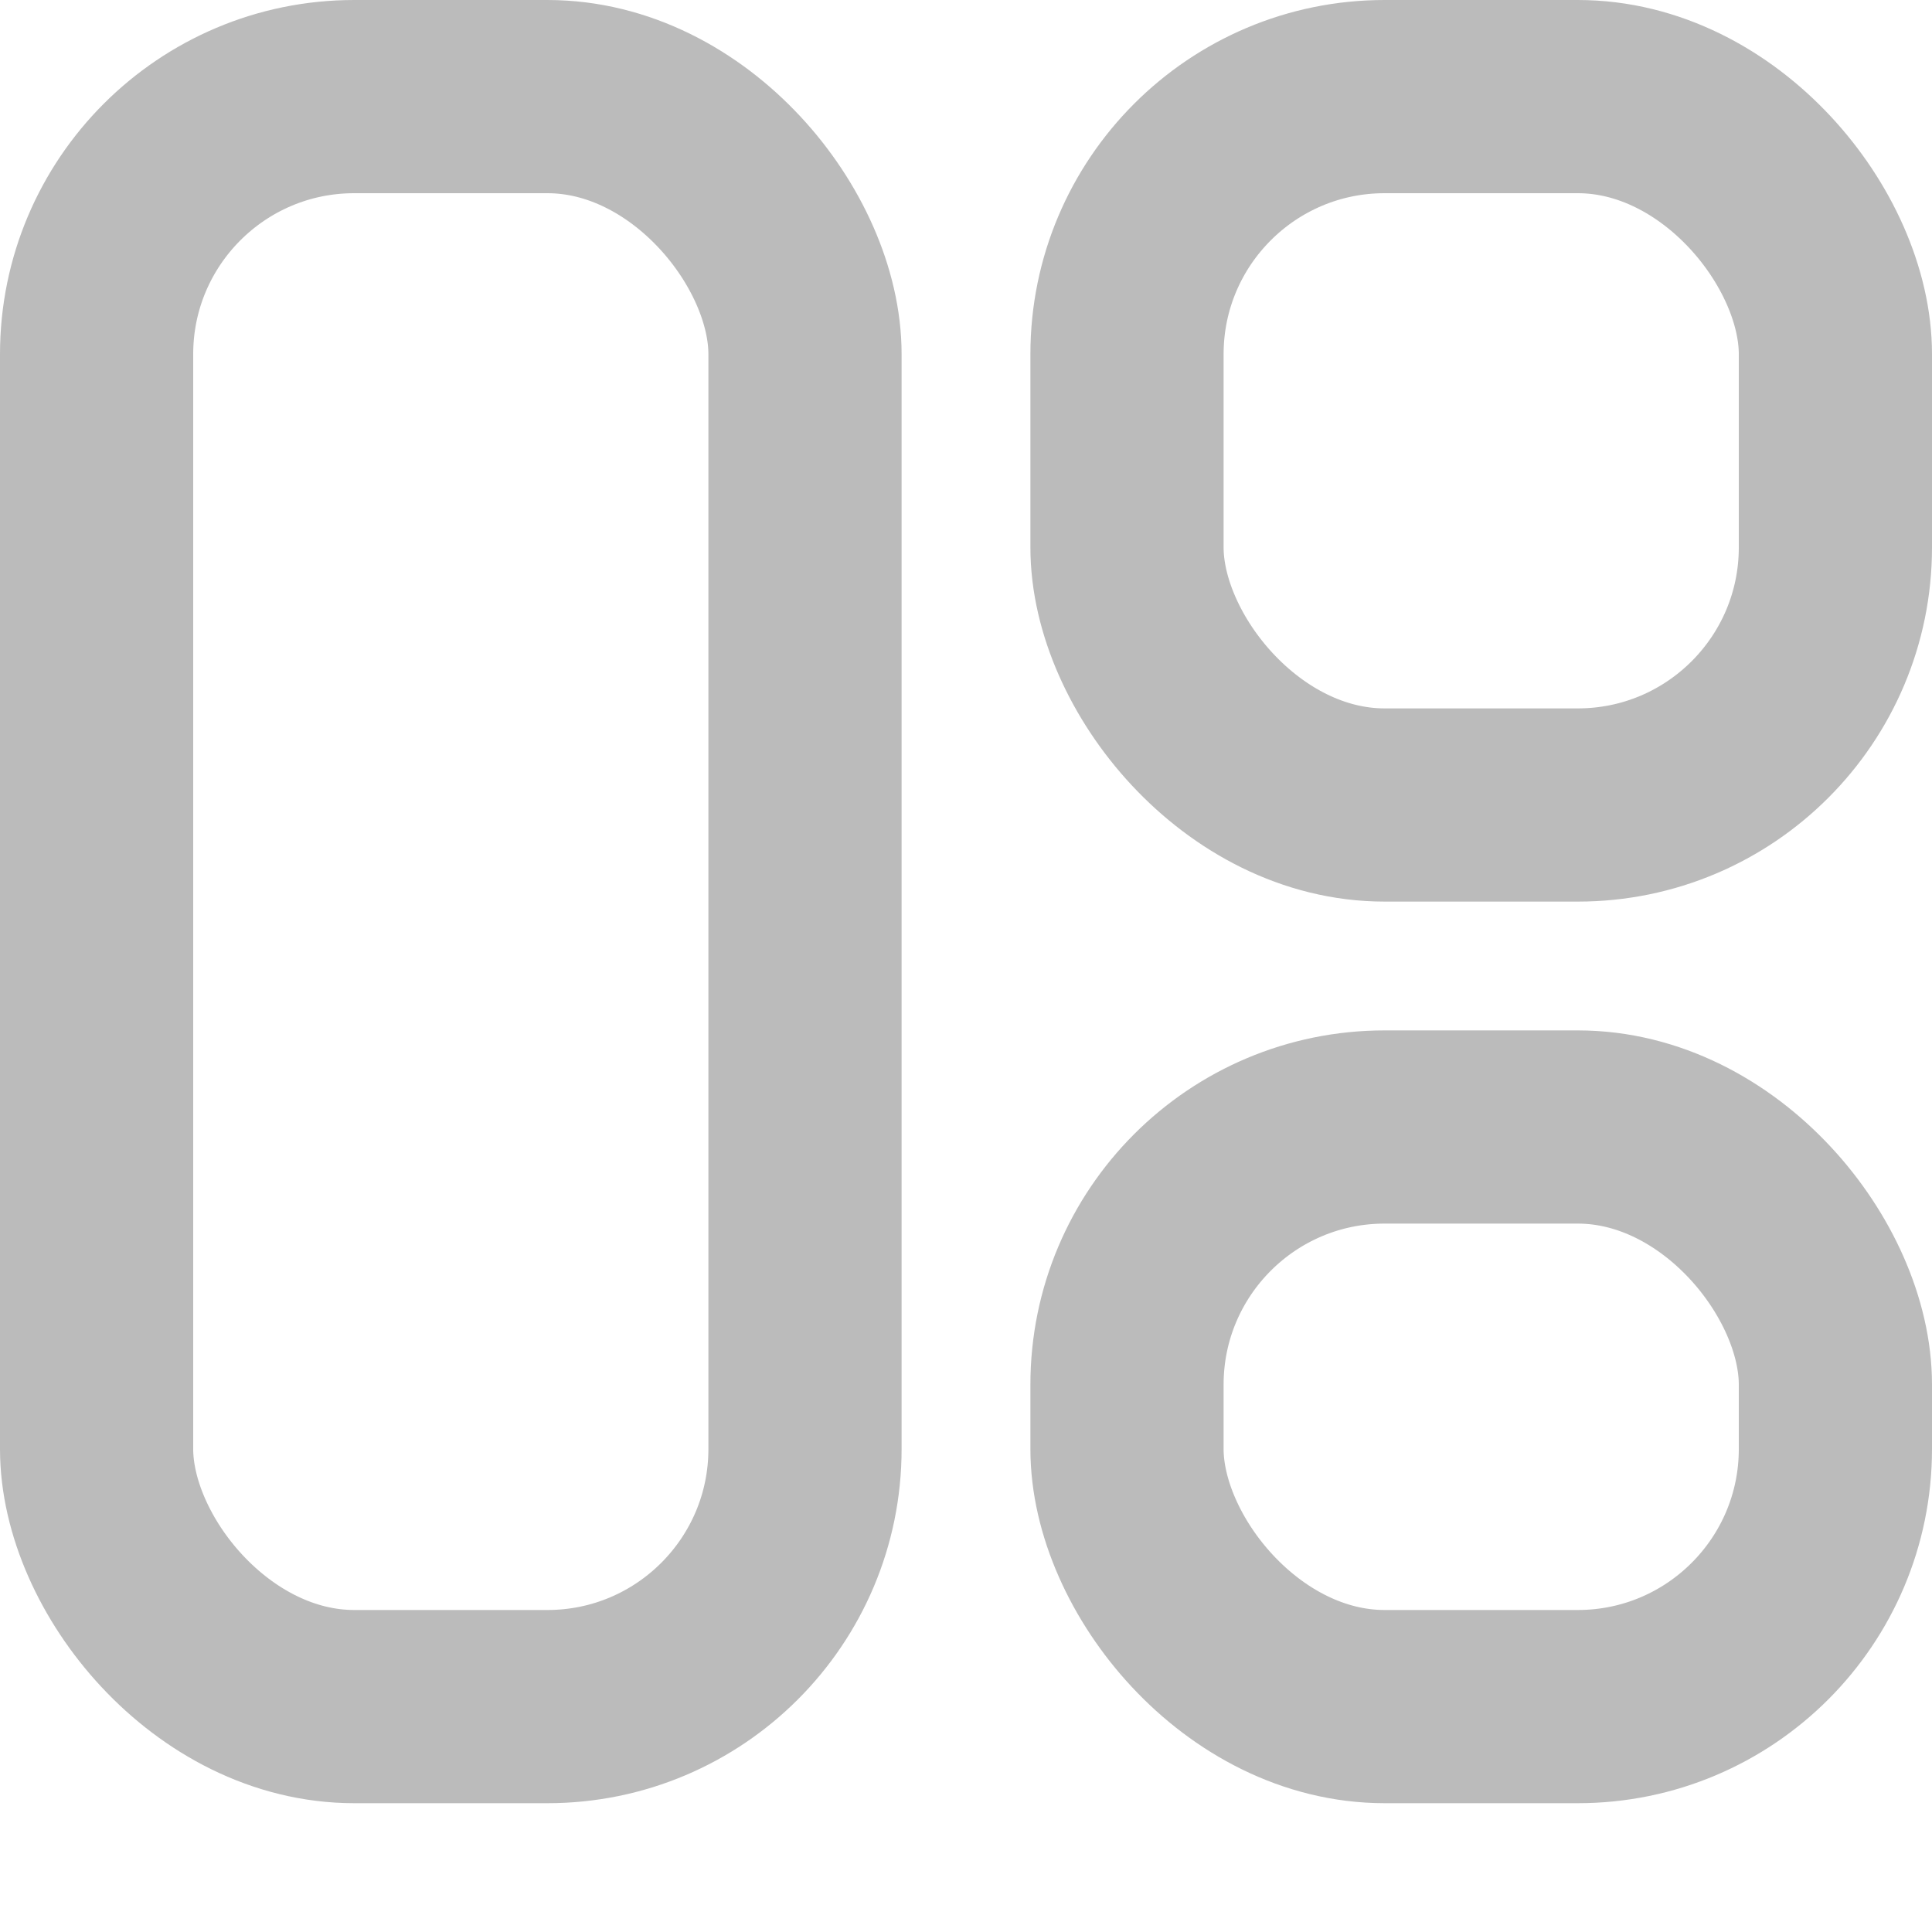 <?xml version="1.0" encoding="UTF-8"?>
<svg width="15px" height="15px" viewBox="0 0 15 15" version="1.1" xmlns="http://www.w3.org/2000/svg" xmlns:xlink="http://www.w3.org/1999/xlink">
    <!-- Generator: Sketch 54.1 (76490) - https://sketchapp.com -->
    <title>icon-模板管理</title>
    <desc>Created with Sketch.</desc>
    <g id="icon-模板管理" stroke="none" stroke-width="1" fill="none" fill-rule="evenodd">
        <rect id="矩形" stroke="#BBBBBB" stroke-width="1.5" x="8.75" y="0.75" width="5.5" height="5.5" rx="2"></rect>
        <rect id="矩形复制-2" stroke="#BBBBBB" stroke-width="1.5" x="8.75" y="8.75" width="5.5" height="4.5" rx="2"></rect>
        <rect id="矩形复制-3" stroke="#BBBBBB" stroke-width="1.5" x="0.75" y="0.75" width="5.5" height="12.5" rx="2"></rect>
    </g>
</svg>